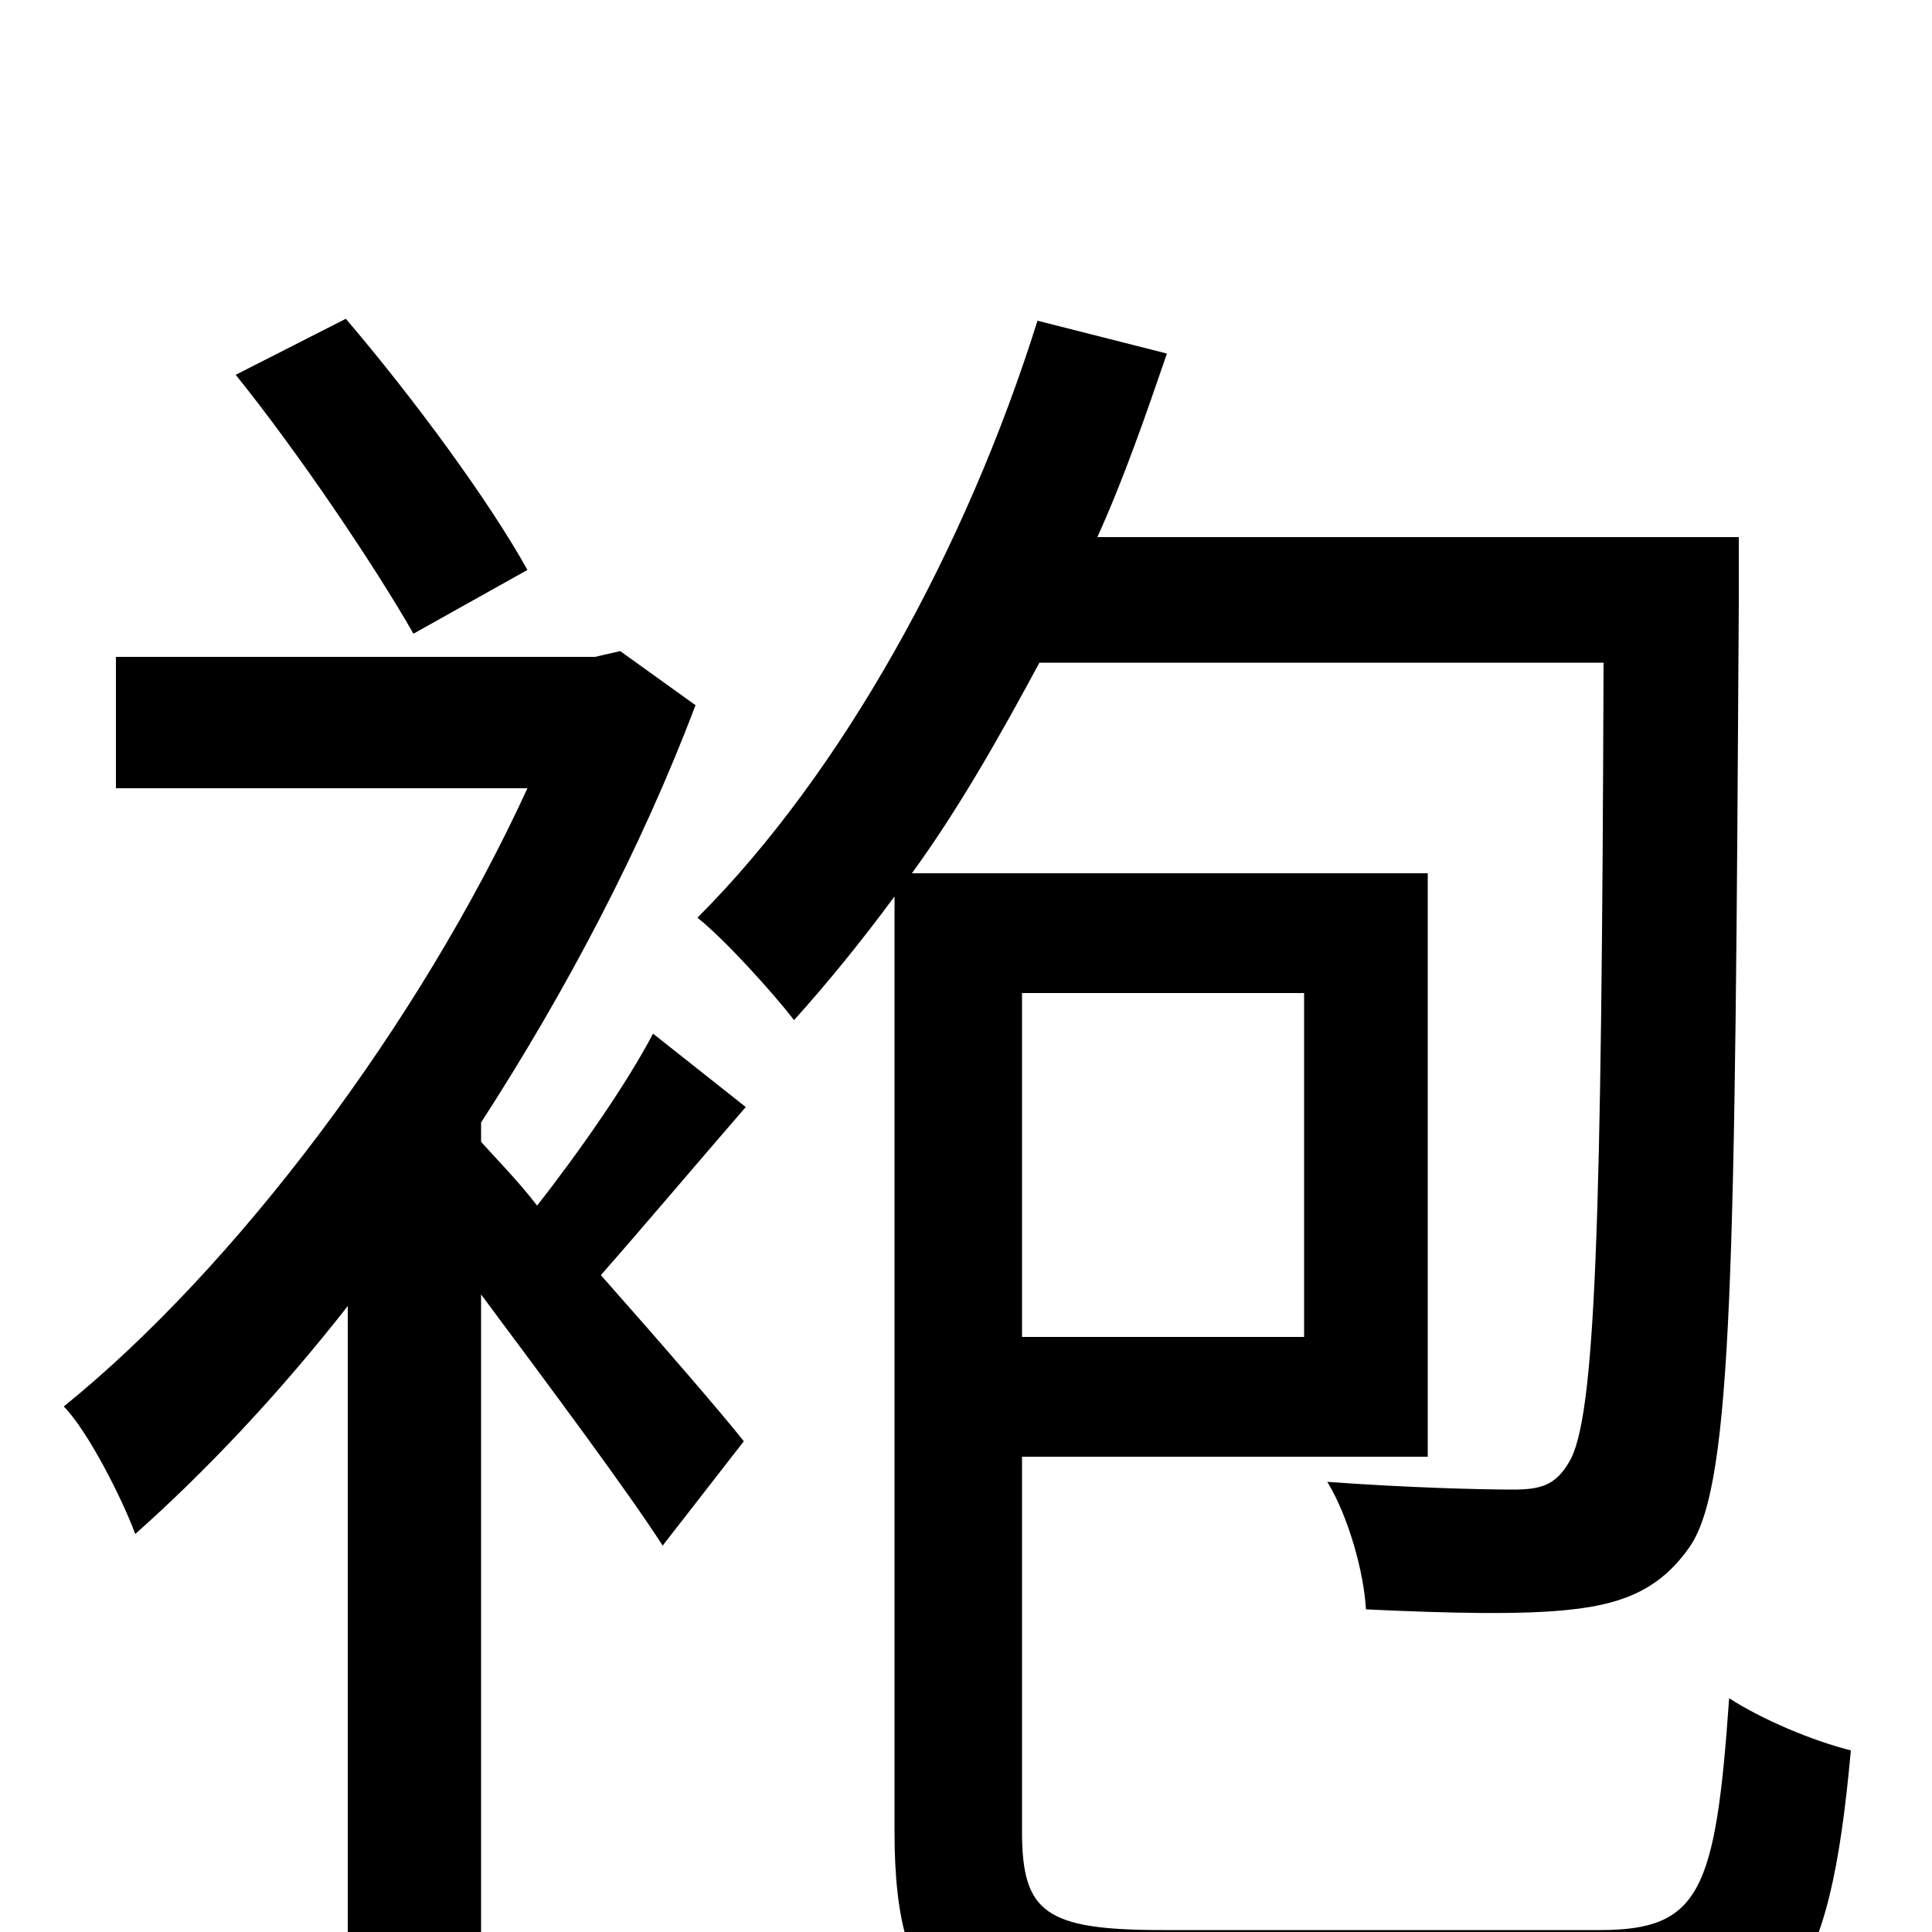 <svg xmlns="http://www.w3.org/2000/svg" viewBox="0 -1000 1000 1000">
	<path fill="#000000" d="M273 -705C253 -741 214 -794 179 -835L122 -806C155 -765 194 -707 214 -672ZM338 -465C325 -440 300 -404 278 -376C268 -389 257 -400 249 -409V-419C293 -487 332 -561 360 -635L321 -663L308 -660H60V-592H273C217 -470 122 -344 33 -272C45 -260 63 -225 70 -206C106 -238 144 -278 180 -324V76H249V-330C284 -283 325 -228 343 -200L385 -254C374 -268 342 -305 311 -340C333 -365 360 -397 386 -427ZM675 -486V-308H529V-486ZM602 -1C541 -1 529 -10 529 -52V-246H739V-548H472C496 -581 517 -618 538 -657H830C829 -367 826 -265 812 -243C805 -231 797 -229 783 -229C766 -229 728 -230 687 -233C698 -215 706 -186 707 -167C749 -165 789 -164 814 -167C841 -170 860 -178 875 -200C897 -233 898 -346 900 -688V-722H568C582 -753 593 -785 604 -817L537 -834C500 -716 436 -600 361 -525C376 -513 401 -485 411 -472C429 -492 446 -513 463 -536V-52C463 39 493 62 600 62H832C926 62 947 27 958 -94C938 -99 912 -110 895 -121C888 -21 880 -1 828 -1Z"/>
</svg>